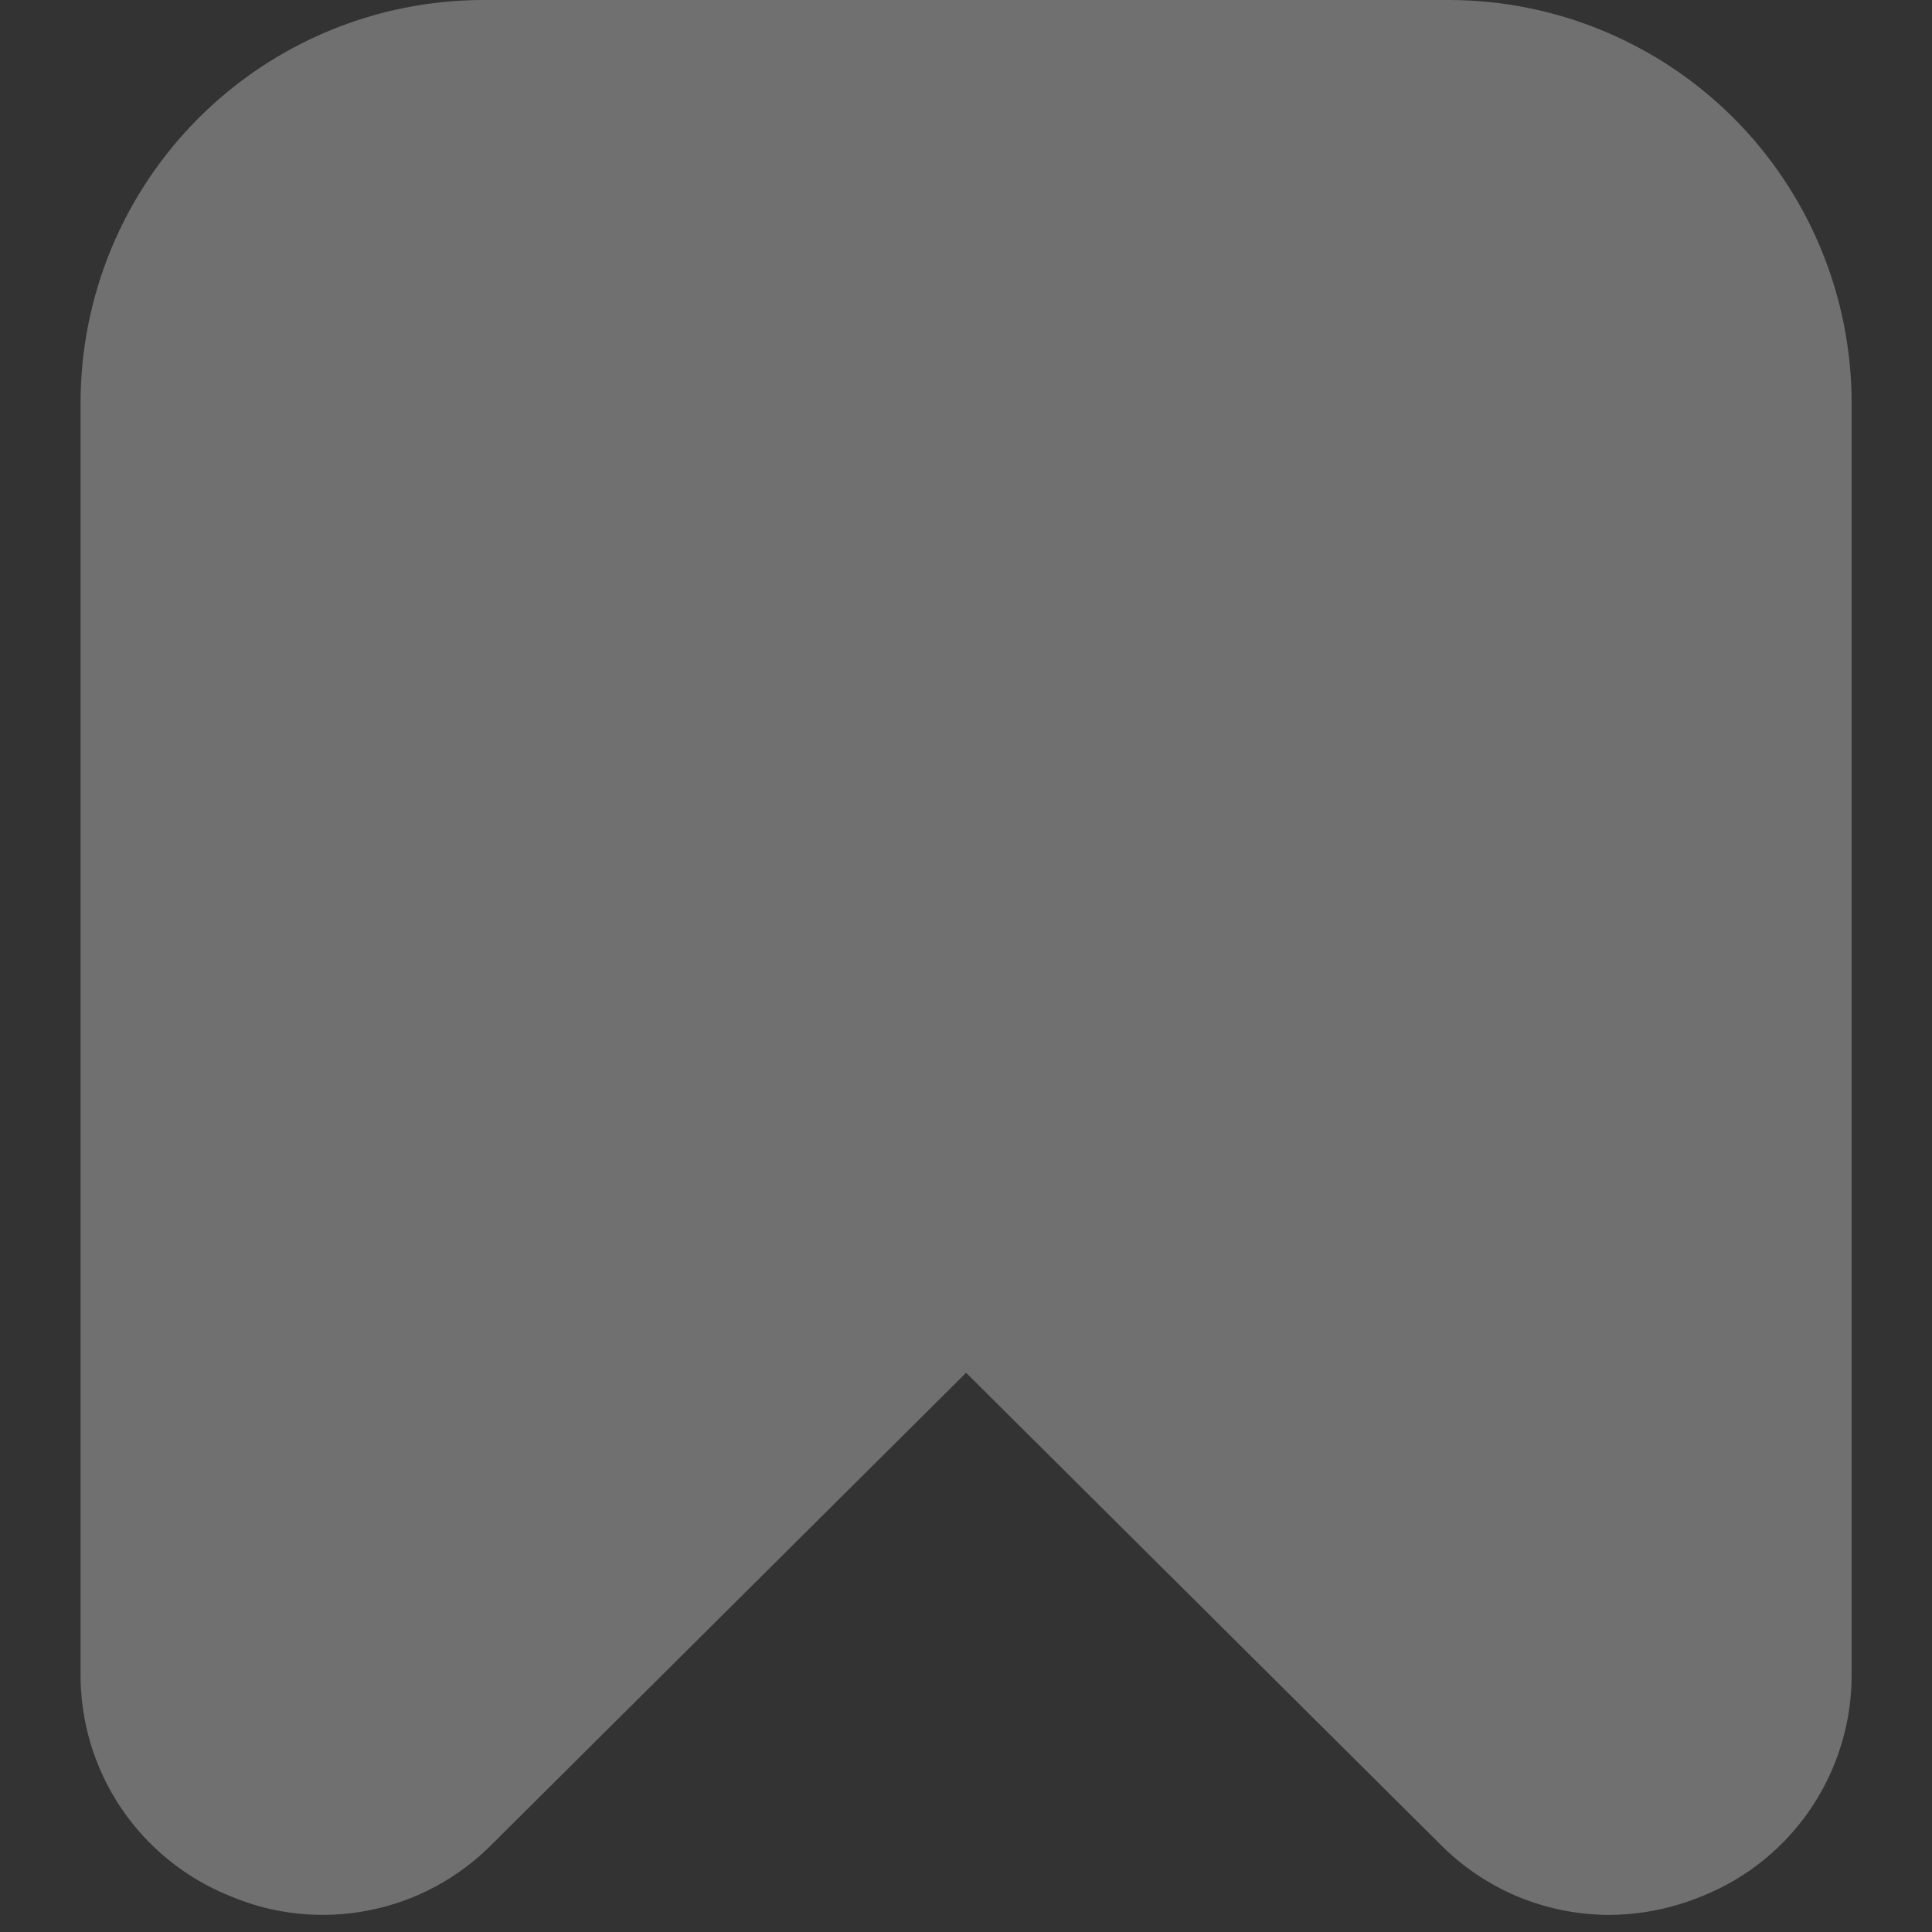 <svg width="20" height="20" viewBox="0 0 20 20" fill="none" xmlns="http://www.w3.org/2000/svg">
<rect x="0" y="0" width="20" height="20" fill="#333333" stroke="none"/>
<g id="fi-sr-bookmark" clip-path="url(#clip0_555_3328)">
<path id="Vector" d="M2.375 19.625C2.83 19.82 3.333 19.872 3.819 19.776C4.304 19.681 4.749 19.441 5.097 19.088L10.001 14.211L14.905 19.088C15.134 19.32 15.406 19.505 15.706 19.631C16.007 19.757 16.329 19.822 16.655 19.823C16.99 19.822 17.321 19.754 17.63 19.625C18.089 19.439 18.481 19.12 18.755 18.708C19.029 18.296 19.173 17.811 19.168 17.316V4.167C19.166 3.062 18.727 2.003 17.946 1.222C17.165 0.441 16.105 0.001 15.001 0L5.001 0C3.896 0.001 2.837 0.441 2.056 1.222C1.275 2.003 0.835 3.062 0.834 4.167V17.316C0.829 17.811 0.973 18.296 1.248 18.708C1.523 19.12 1.916 19.44 2.375 19.625Z" fill="white" fill-opacity="0.3"/>
</g>
<defs>
<clipPath id="clip0_555_3328">
<rect width="20" height="20" fill="white"/>
</clipPath>
</defs>
</svg>
